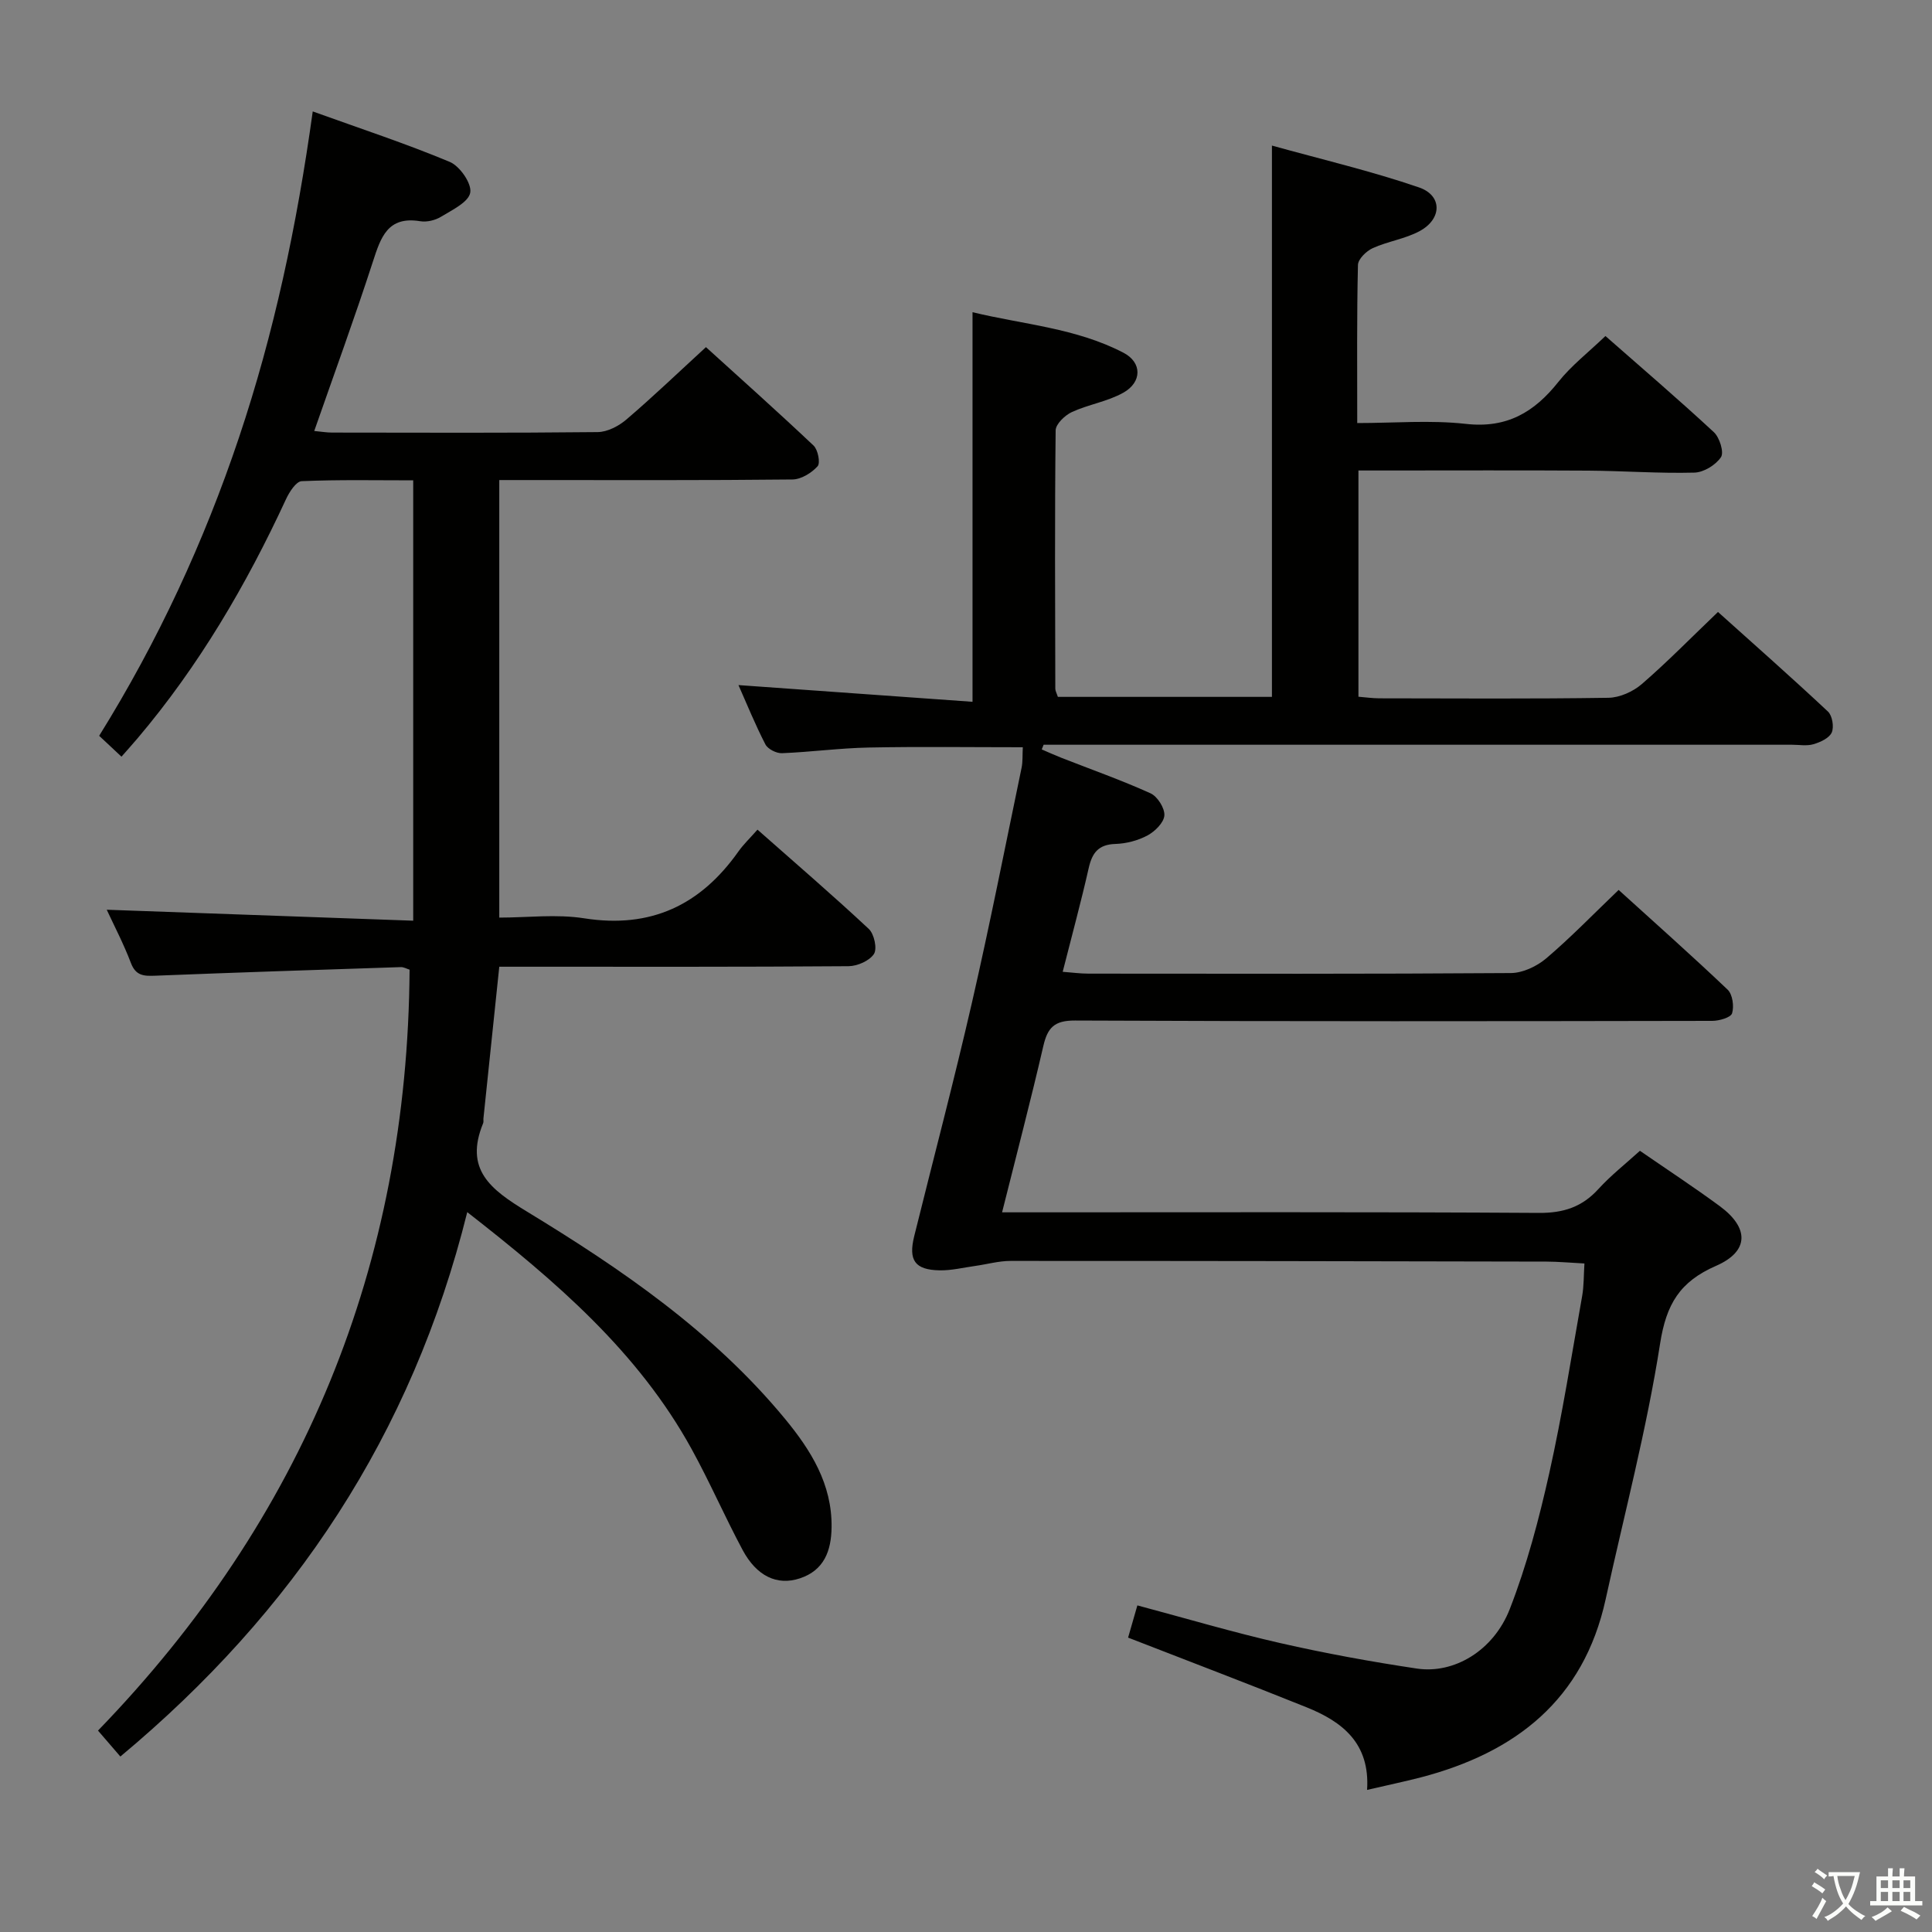<svg enable-background="new 0 0 400 400" viewBox="0 0 400 400" xmlns="http://www.w3.org/2000/svg"><rect x="0" y="0" width="400" height="400" fill="#808080" stroke="none"/><path d="m377.9 391.2c-.2.3-.4.5-.6.8-.7-.6-1.4-1-2.2-1.5.2-.3.4-.5.5-.8.6.4 1.4.8 2.3 1.5zm-1.8 6.1c-.2-.2-.5-.4-.9-.6.4-.6.8-1.2 1.2-1.9s.7-1.3.9-1.9c.3.3.5.5.8.7-.7 1.3-1.4 2.6-2 3.7zm2.2-9c-.3.3-.5.5-.6.8-.6-.6-1.3-1.1-2-1.5.3-.3.5-.5.6-.7.6.5 1.3.9 2 1.4zm.3.2v-.9h2 4.5c-.3 1.3-.6 2.5-1 3.6s-.9 2.1-1.4 3c.4.5 1 1 1.6 1.4s1.2.8 1.9 1.1c-.3.2-.5.4-.8.8-.4-.3-1-.7-1.6-1.2s-1.2-1.1-1.6-1.6c-.5.6-1.1 1.1-1.7 1.6s-1.4.9-2.1 1.4c-.1-.3-.3-.5-.7-.8.6-.2 1.2-.5 1.9-1s1.4-1.1 2-1.8c-.5-.8-.9-1.6-1.2-2.5s-.6-2-.8-3.2c-.4.1-.7.1-1 .1zm2.5 2.7c.3 1 .7 1.7 1 2.2.3-.5.6-1.1 1-2s.6-1.9.9-3h-3.2-.4c.1.9.3 1.8.7 2.8z" fill="#fbfcfa"/><path d="m396.5 388.5v1.5 3.6h1.5v.9c-.4 0-1 0-1.7 0h-7.9c-.5 0-.9 0-1.2 0v-.9h1.3v-3.5c0-.7 0-1.2 0-1.6h2.4c0-.8 0-1.4 0-1.7h1c0 .3-.1.8-.1 1.7h1.5c0-.8 0-1.4 0-1.7h1c0 .3-.1.9-.1 1.7zm-8.2 9.2c-.2-.3-.5-.5-.8-.8.8-.3 1.4-.6 1.9-.9s1-.7 1.4-1.1c.3.3.6.5.9.8-1.6 1-2.8 1.6-3.4 2zm2.6-6.8v-1.6h-1.5v1.6zm0 2.7v-1.9h-1.5v1.9zm2.4-2.7v-1.6h-1.5v1.6zm0 2.7v-1.9h-1.5v1.9zm.2 2 .7-.8c.4.2.9.5 1.6.8s1.3.7 1.8 1c-.3.3-.5.5-.8.8-.4-.3-1.5-1-3.3-1.8zm2-4.7v-1.6h-1.4v1.6zm0 2.7v-1.9h-1.4v1.9z" fill="#fbfcfa"/><g fill="#010100"><path d="m283.04 370.58c.64-9.68-5.15-14.13-12.5-17.09-12.14-4.89-24.39-9.54-36.98-14.44.55-1.9 1.17-4.06 1.92-6.67 10.07 2.69 19.75 5.56 29.57 7.8 9.35 2.13 18.82 3.86 28.31 5.28 7.66 1.14 15.85-3.67 19.23-12.34 3.53-9.07 6.04-18.6 8.17-28.12 2.71-12.13 4.63-24.44 6.81-36.68.37-2.08.31-4.24.47-6.73-2.91-.15-5.37-.38-7.84-.39-36.99-.08-73.98-.15-110.98-.14-2.44 0-4.88.7-7.32 1.04-2.46.34-4.93.96-7.38.91-5.11-.1-6.48-2.08-5.24-7.08 3.99-16.1 8.23-32.14 11.94-48.3s6.91-32.44 10.29-48.68c.26-1.27.16-2.62.25-4.24-10.81 0-21.39-.15-31.95.06-5.97.12-11.93.93-17.9 1.17-1.16.05-2.94-.85-3.44-1.82-2.1-4.07-3.83-8.33-5.58-12.28 16.22 1.16 32.19 2.3 48.46 3.46 0-27.43 0-53.64 0-80.66 10.5 2.54 21.45 3.28 31.25 8.39 3.87 2.01 3.88 6.09-.04 8.28-3.26 1.83-7.2 2.42-10.64 4-1.44.67-3.34 2.48-3.36 3.79-.2 17.83-.11 35.66-.07 53.49 0 .46.28.92.53 1.69h44.32c0-37.78 0-75.32 0-114.14 10.28 2.86 20.53 5.26 30.44 8.66 4.86 1.66 4.8 6.5.19 9.02-3 1.64-6.62 2.13-9.77 3.56-1.32.6-3.02 2.26-3.05 3.47-.25 10.62-.15 21.28-.15 32.74 7.67 0 15.16-.65 22.49.17 8.49.96 14.17-2.41 19.16-8.7 2.66-3.35 6.14-6.04 9.74-9.49 7.37 6.48 15.04 13.04 22.44 19.9 1.19 1.1 2.15 4.17 1.48 5.18-1.08 1.62-3.57 3.15-5.51 3.2-7.31.19-14.63-.36-21.94-.41-14-.09-27.99-.03-41.99-.03-1.79 0-3.59 0-5.62 0v46.84c1.42.11 2.85.32 4.28.33 15.83.02 31.66.13 47.49-.11 2.34-.04 5.09-1.28 6.9-2.84 5.27-4.56 10.16-9.56 15.77-14.93 7.37 6.62 15.18 13.51 22.77 20.62.9.85 1.29 3.19.78 4.34-.52 1.16-2.35 2-3.78 2.42-1.38.41-2.97.11-4.47.11-49.82 0-99.65 0-149.47 0-1.82 0-3.64 0-5.45 0-.13.32-.26.65-.39.97 1.35.58 2.69 1.19 4.06 1.73 6.17 2.42 12.44 4.63 18.47 7.36 1.43.65 2.96 3.07 2.86 4.57-.1 1.49-1.94 3.31-3.48 4.14-1.98 1.07-4.41 1.7-6.66 1.77-3.49.11-4.8 1.81-5.52 4.97-1.57 6.96-3.45 13.84-5.39 21.5 1.91.14 3.62.38 5.32.38 29.16.02 58.32.09 87.48-.12 2.47-.02 5.37-1.4 7.31-3.04 5.06-4.3 9.71-9.11 14.99-14.17 7.25 6.58 15.03 13.48 22.57 20.65 1.02.97 1.36 3.45.92 4.89-.27.88-2.65 1.56-4.08 1.57-43.99.08-87.98.13-131.97-.07-4.27-.02-5.67 1.47-6.55 5.28-2.61 11.28-5.55 22.49-8.54 34.43h5.68c35.16 0 70.32-.1 105.48.12 5.07.03 8.91-1.22 12.29-4.93 2.56-2.81 5.59-5.19 8.61-7.93 5.64 3.89 11.19 7.53 16.53 11.46 6.11 4.5 6.11 9.36-.77 12.36-7.48 3.26-10.3 7.89-11.58 16.07-2.78 17.81-7.42 35.33-11.28 52.97-4.56 20.81-18.64 31.74-38.27 36.87-3.51.9-7.04 1.64-11.12 2.59z"/><path d="m96.74 250.96c-11.47 46.13-35.92 82.79-71.82 112.71-1.54-1.79-2.81-3.26-4.63-5.37 42.47-43.87 64.1-96.32 64.51-157.54-.6-.19-1.22-.55-1.82-.53-16.95.55-33.9 1.11-50.85 1.78-2.32.09-4.01.04-5.02-2.62-1.52-4-3.52-7.82-5.01-11.04 20.99.75 42.01 1.5 63.45 2.27 0-30.79 0-60.55 0-91.17-7.61 0-15.36-.16-23.09.17-1.16.05-2.57 2.26-3.26 3.76-8.22 17.76-18.04 34.51-30.72 49.48-.96 1.13-1.96 2.24-3.33 3.8-1.56-1.46-2.95-2.76-4.62-4.32 12.14-19.52 21.69-40.12 28.95-61.76 7.24-21.59 11.98-43.77 15.27-67.51 9.9 3.57 19.28 6.65 28.37 10.45 2.08.87 4.58 4.48 4.24 6.36-.35 1.98-3.75 3.59-6.04 4.99-1.2.74-2.96 1.16-4.33.93-6.74-1.1-8.15 3.34-9.79 8.38-3.77 11.62-7.97 23.1-12.14 35.05 1.48.14 2.58.33 3.68.33 18.33.02 36.67.1 55-.1 2.03-.02 4.39-1.26 5.99-2.64 5.43-4.64 10.59-9.59 16.43-14.95 6.94 6.3 14.71 13.23 22.28 20.38.91.86 1.45 3.61.83 4.29-1.25 1.38-3.4 2.71-5.19 2.73-18.16.2-36.33.12-54.5.12-1.97 0-3.93 0-6.21 0v90.59c5.8 0 11.84-.76 17.61.15 13.79 2.16 24.07-2.75 31.91-13.85 1.04-1.47 2.37-2.73 3.94-4.51 8 7.07 15.67 13.66 23.05 20.56 1.11 1.04 1.77 4.09 1.06 5.18-.93 1.42-3.42 2.51-5.25 2.53-22.16.17-44.33.11-66.5.11-1.81 0-3.61 0-5.82 0-1.12 10.7-2.2 21.06-3.28 31.41-.03.33.06.7-.06.99-3.93 9.57 1.53 13.71 9.03 18.27 19.64 11.95 38.63 24.95 53.47 42.94 5.35 6.49 9.75 13.5 9.64 22.42-.06 4.9-1.54 8.93-6.56 10.6-4.72 1.57-8.96-.45-11.87-5.89-3.68-6.88-6.8-14.07-10.56-20.9-11.07-20.12-28.06-34.69-46.44-49.03z"/></g></svg>